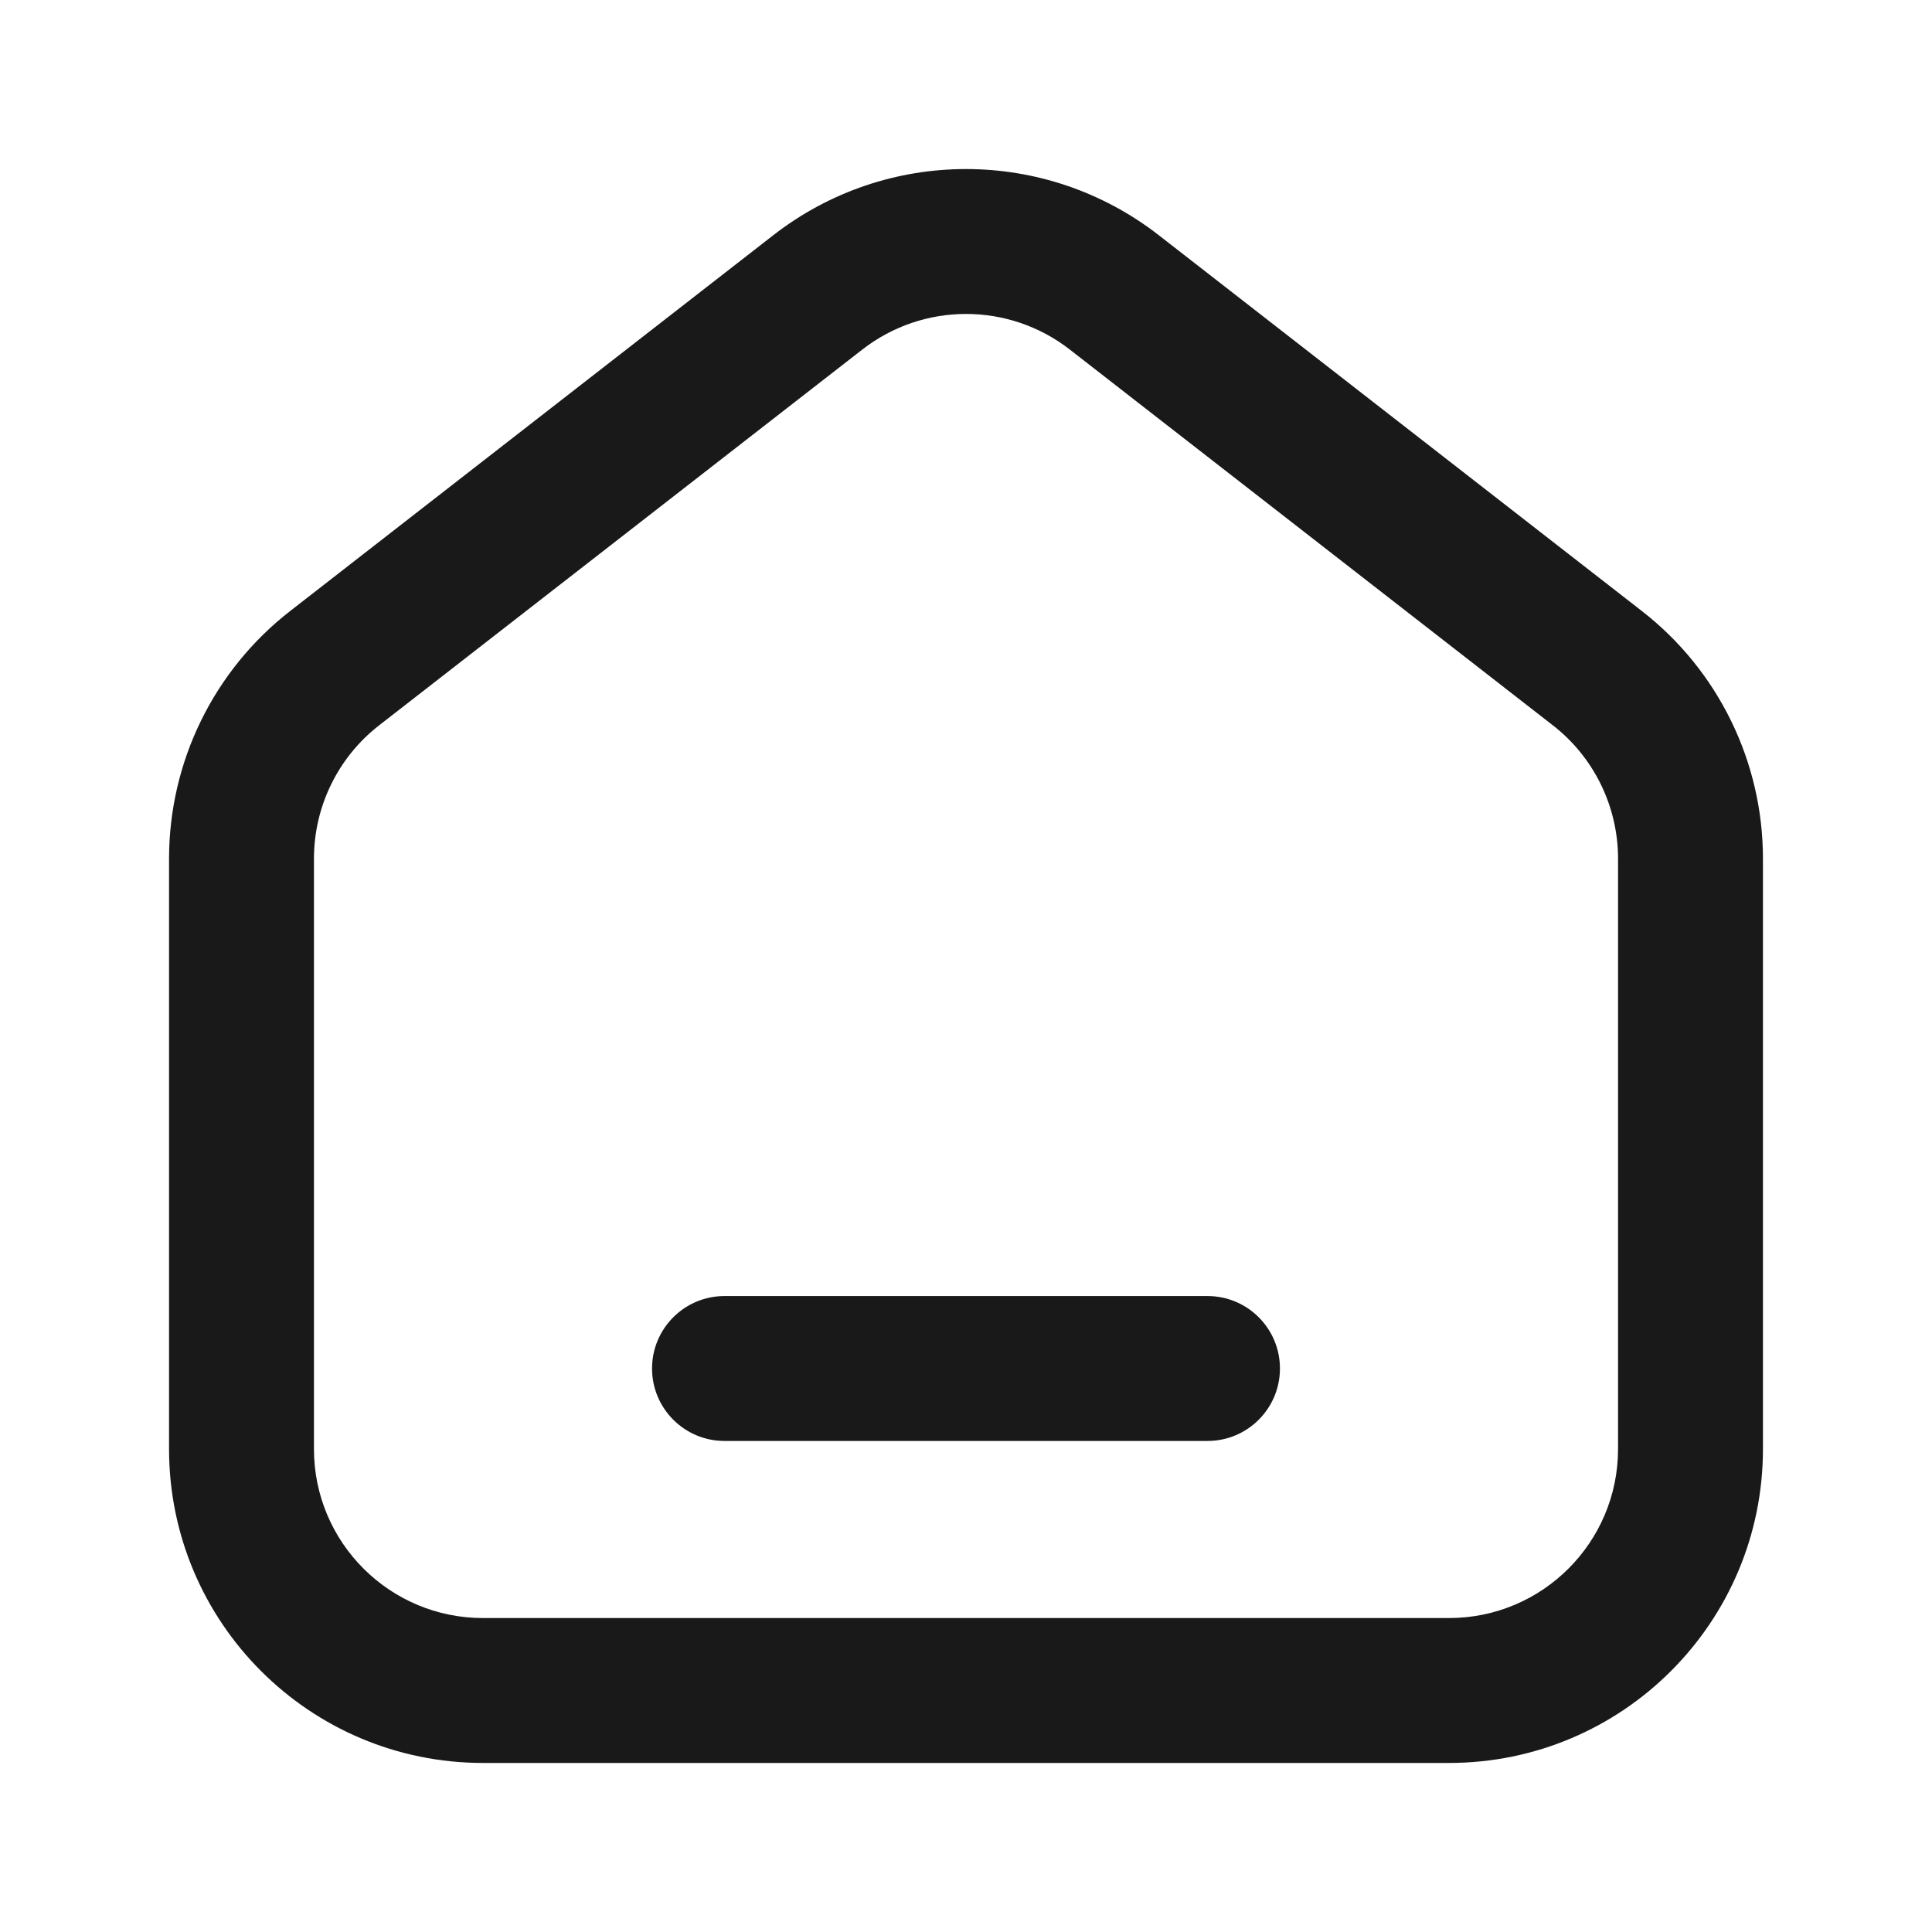 <svg width="24" height="24" viewBox="0 0 24 24" fill="none" xmlns="http://www.w3.org/2000/svg">
<g id="Icon 24">
<path id="Vector" fill-rule="evenodd" clip-rule="evenodd" d="M14.395 2.922C12.986 1.826 11.014 1.826 9.606 2.922L14.395 2.922ZM14.395 2.922L20.394 7.589C20.394 7.588 20.394 7.589 20.394 7.589C21.345 8.327 21.9 9.464 21.9 10.667V18C21.9 20.154 20.154 21.9 18 21.9H6C3.846 21.9 2.1 20.154 2.1 18V10.667C2.1 9.464 2.655 8.328 3.606 7.589C3.605 7.589 3.606 7.589 3.606 7.589L9.606 2.922M10.711 4.343C11.47 3.752 12.532 3.753 13.289 4.342L19.29 9.01C19.801 9.407 20.1 10.019 20.1 10.667V18C20.1 19.16 19.16 20.1 18 20.1H6C4.84 20.1 3.9 19.16 3.9 18V10.667C3.9 10.019 4.199 9.407 4.71 9.01L10.711 4.343C10.711 4.343 10.711 4.343 10.711 4.343ZM8.1 17C8.1 16.503 8.503 16.1 9 16.1H15C15.497 16.1 15.9 16.503 15.9 17C15.9 17.497 15.497 17.9 15 17.9H9C8.503 17.9 8.1 17.497 8.1 17Z" fill="#19191A"/>
</g>
</svg>
